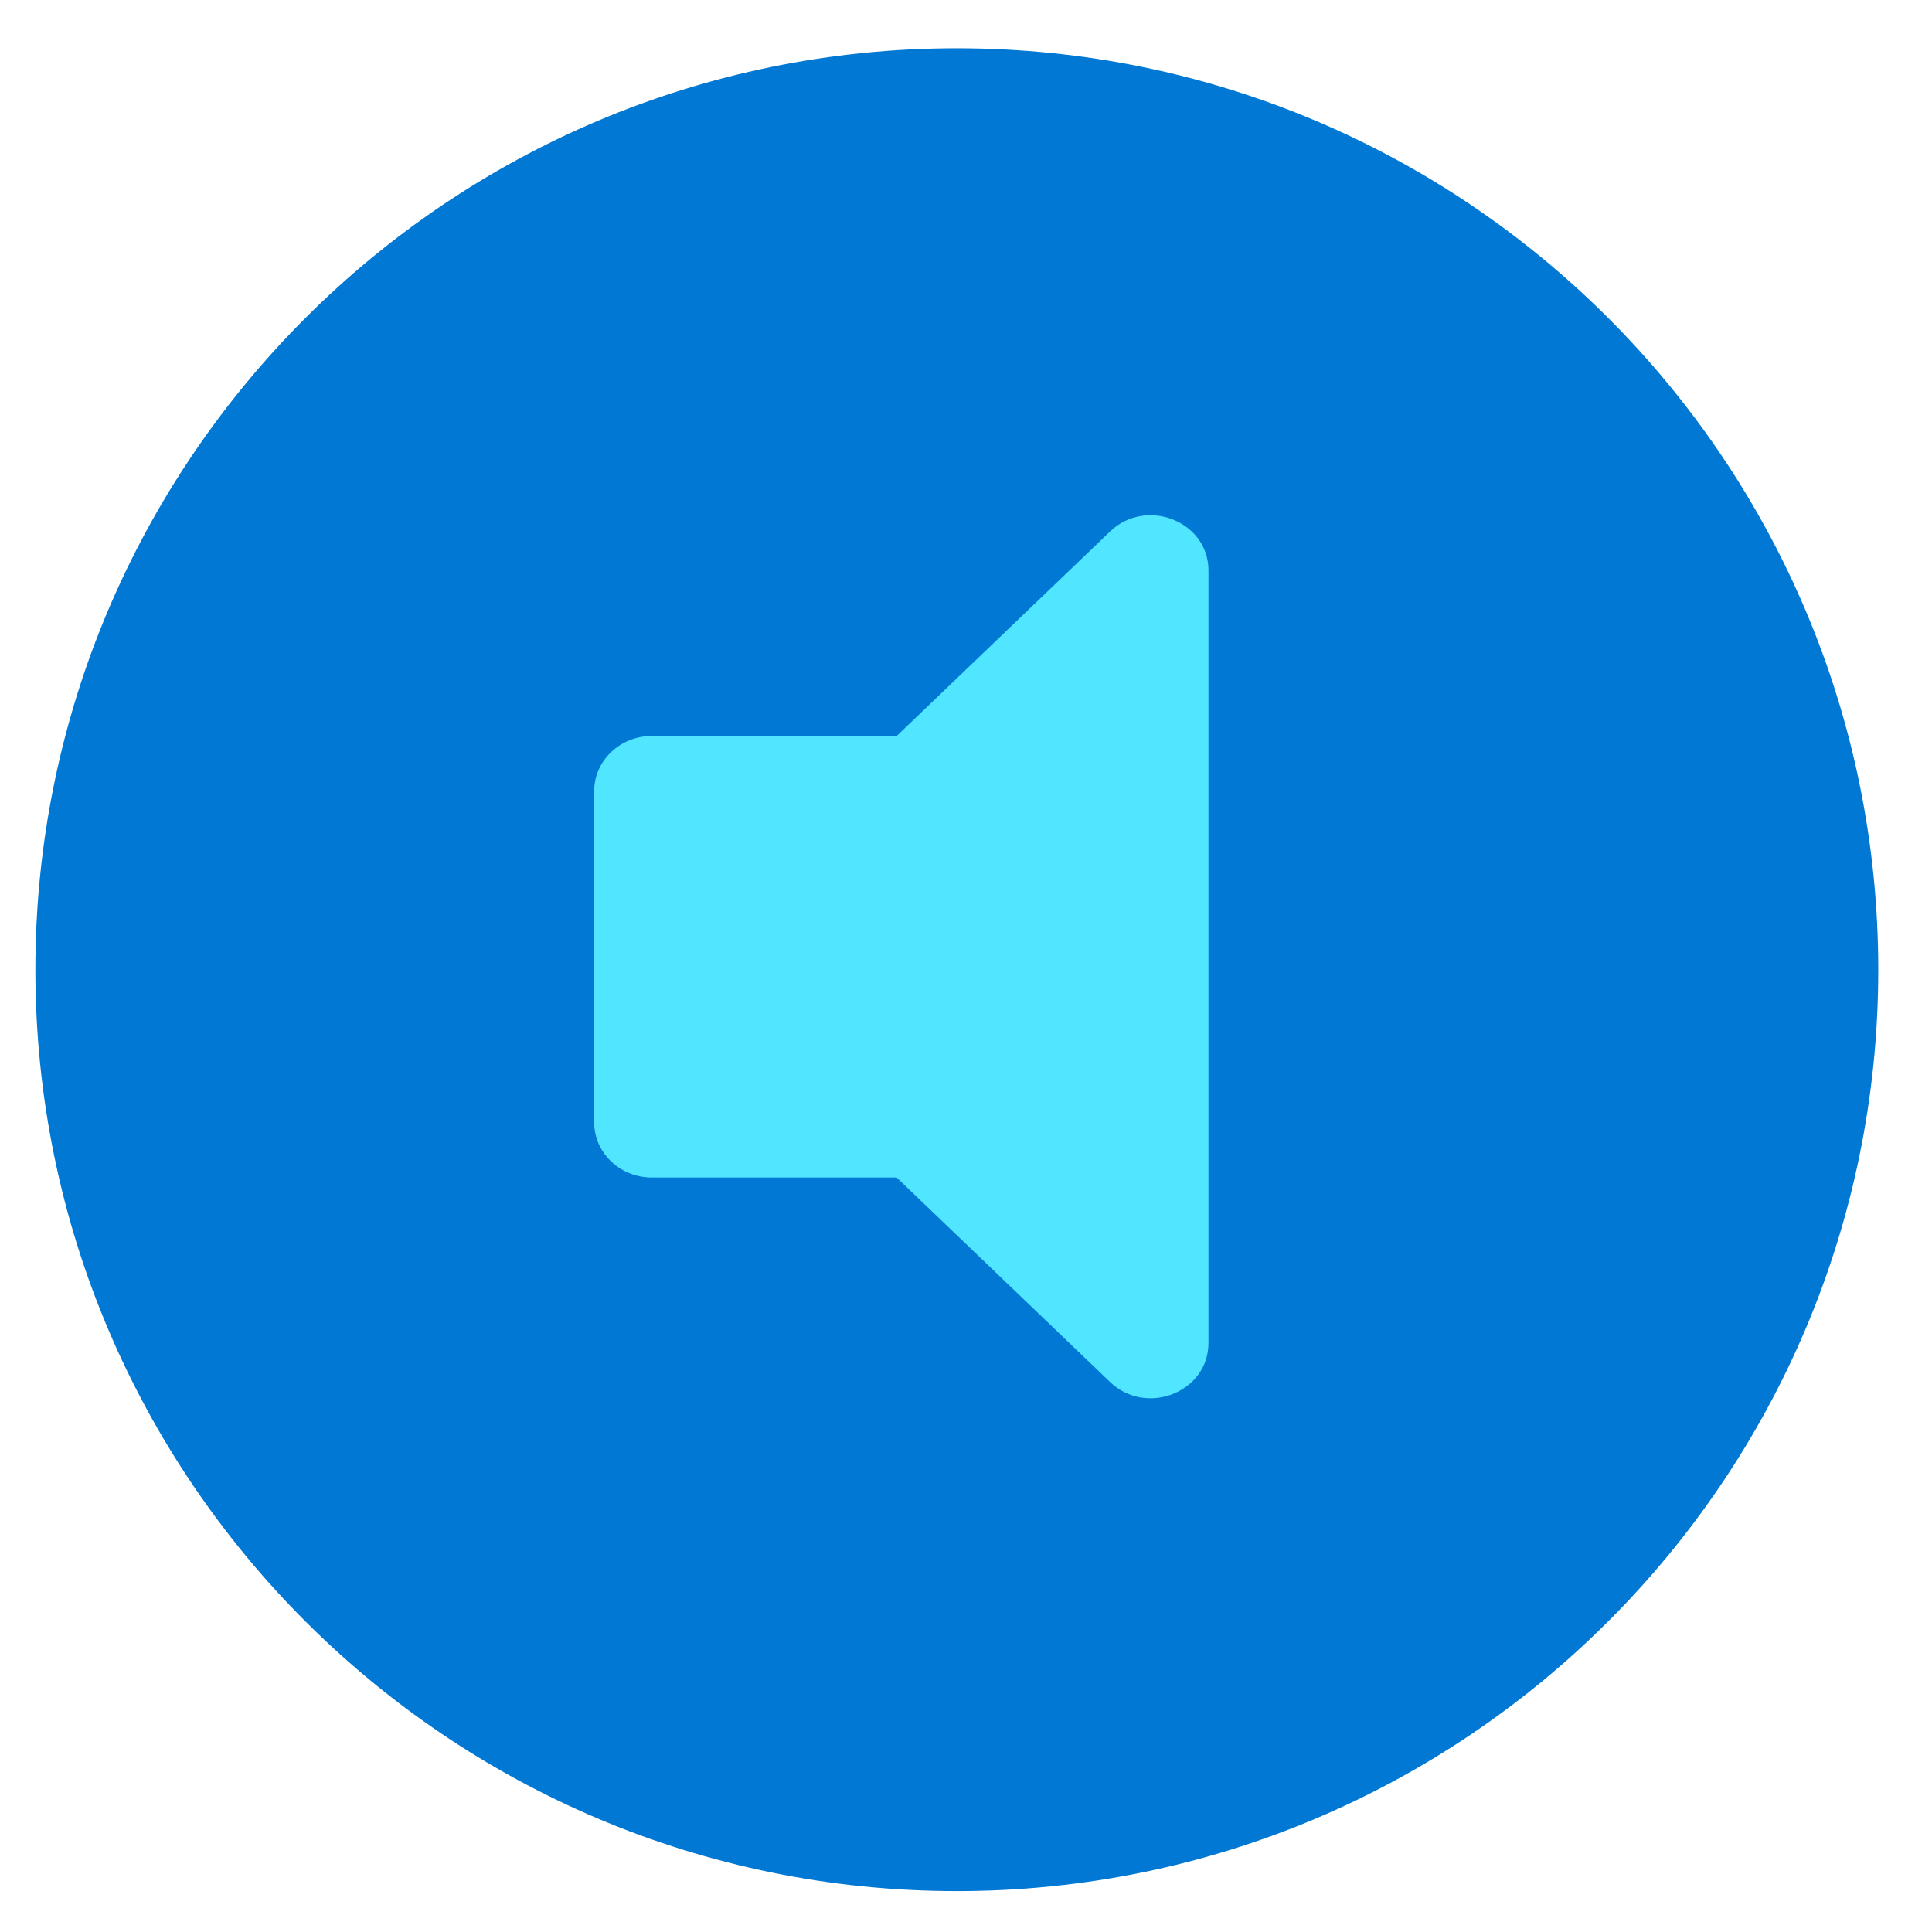 <svg xmlns="http://www.w3.org/2000/svg" viewBox="0 0 48 48" height="1em" width="1em">
  <path d="M23.772 46.984c12.643 0 22.893-10.25 22.893-22.892 0-12.644-10.25-22.893-22.893-22.893C11.128 1.199.879 11.449.879 24.092s10.25 22.892 22.893 22.892z" fill="#0078D4"/>
  <path d="M30.024 14.173v19.195c0 1.224-1.547 1.828-2.443.97l-5.304-5.083h-6.085c-.79 0-1.43-.614-1.43-1.37v-8.228c0-.757.64-1.371 1.43-1.371h6.085l5.304-5.083c.895-.857 2.443-.256 2.443.97z" fill="#50E6FF"/>
</svg>
